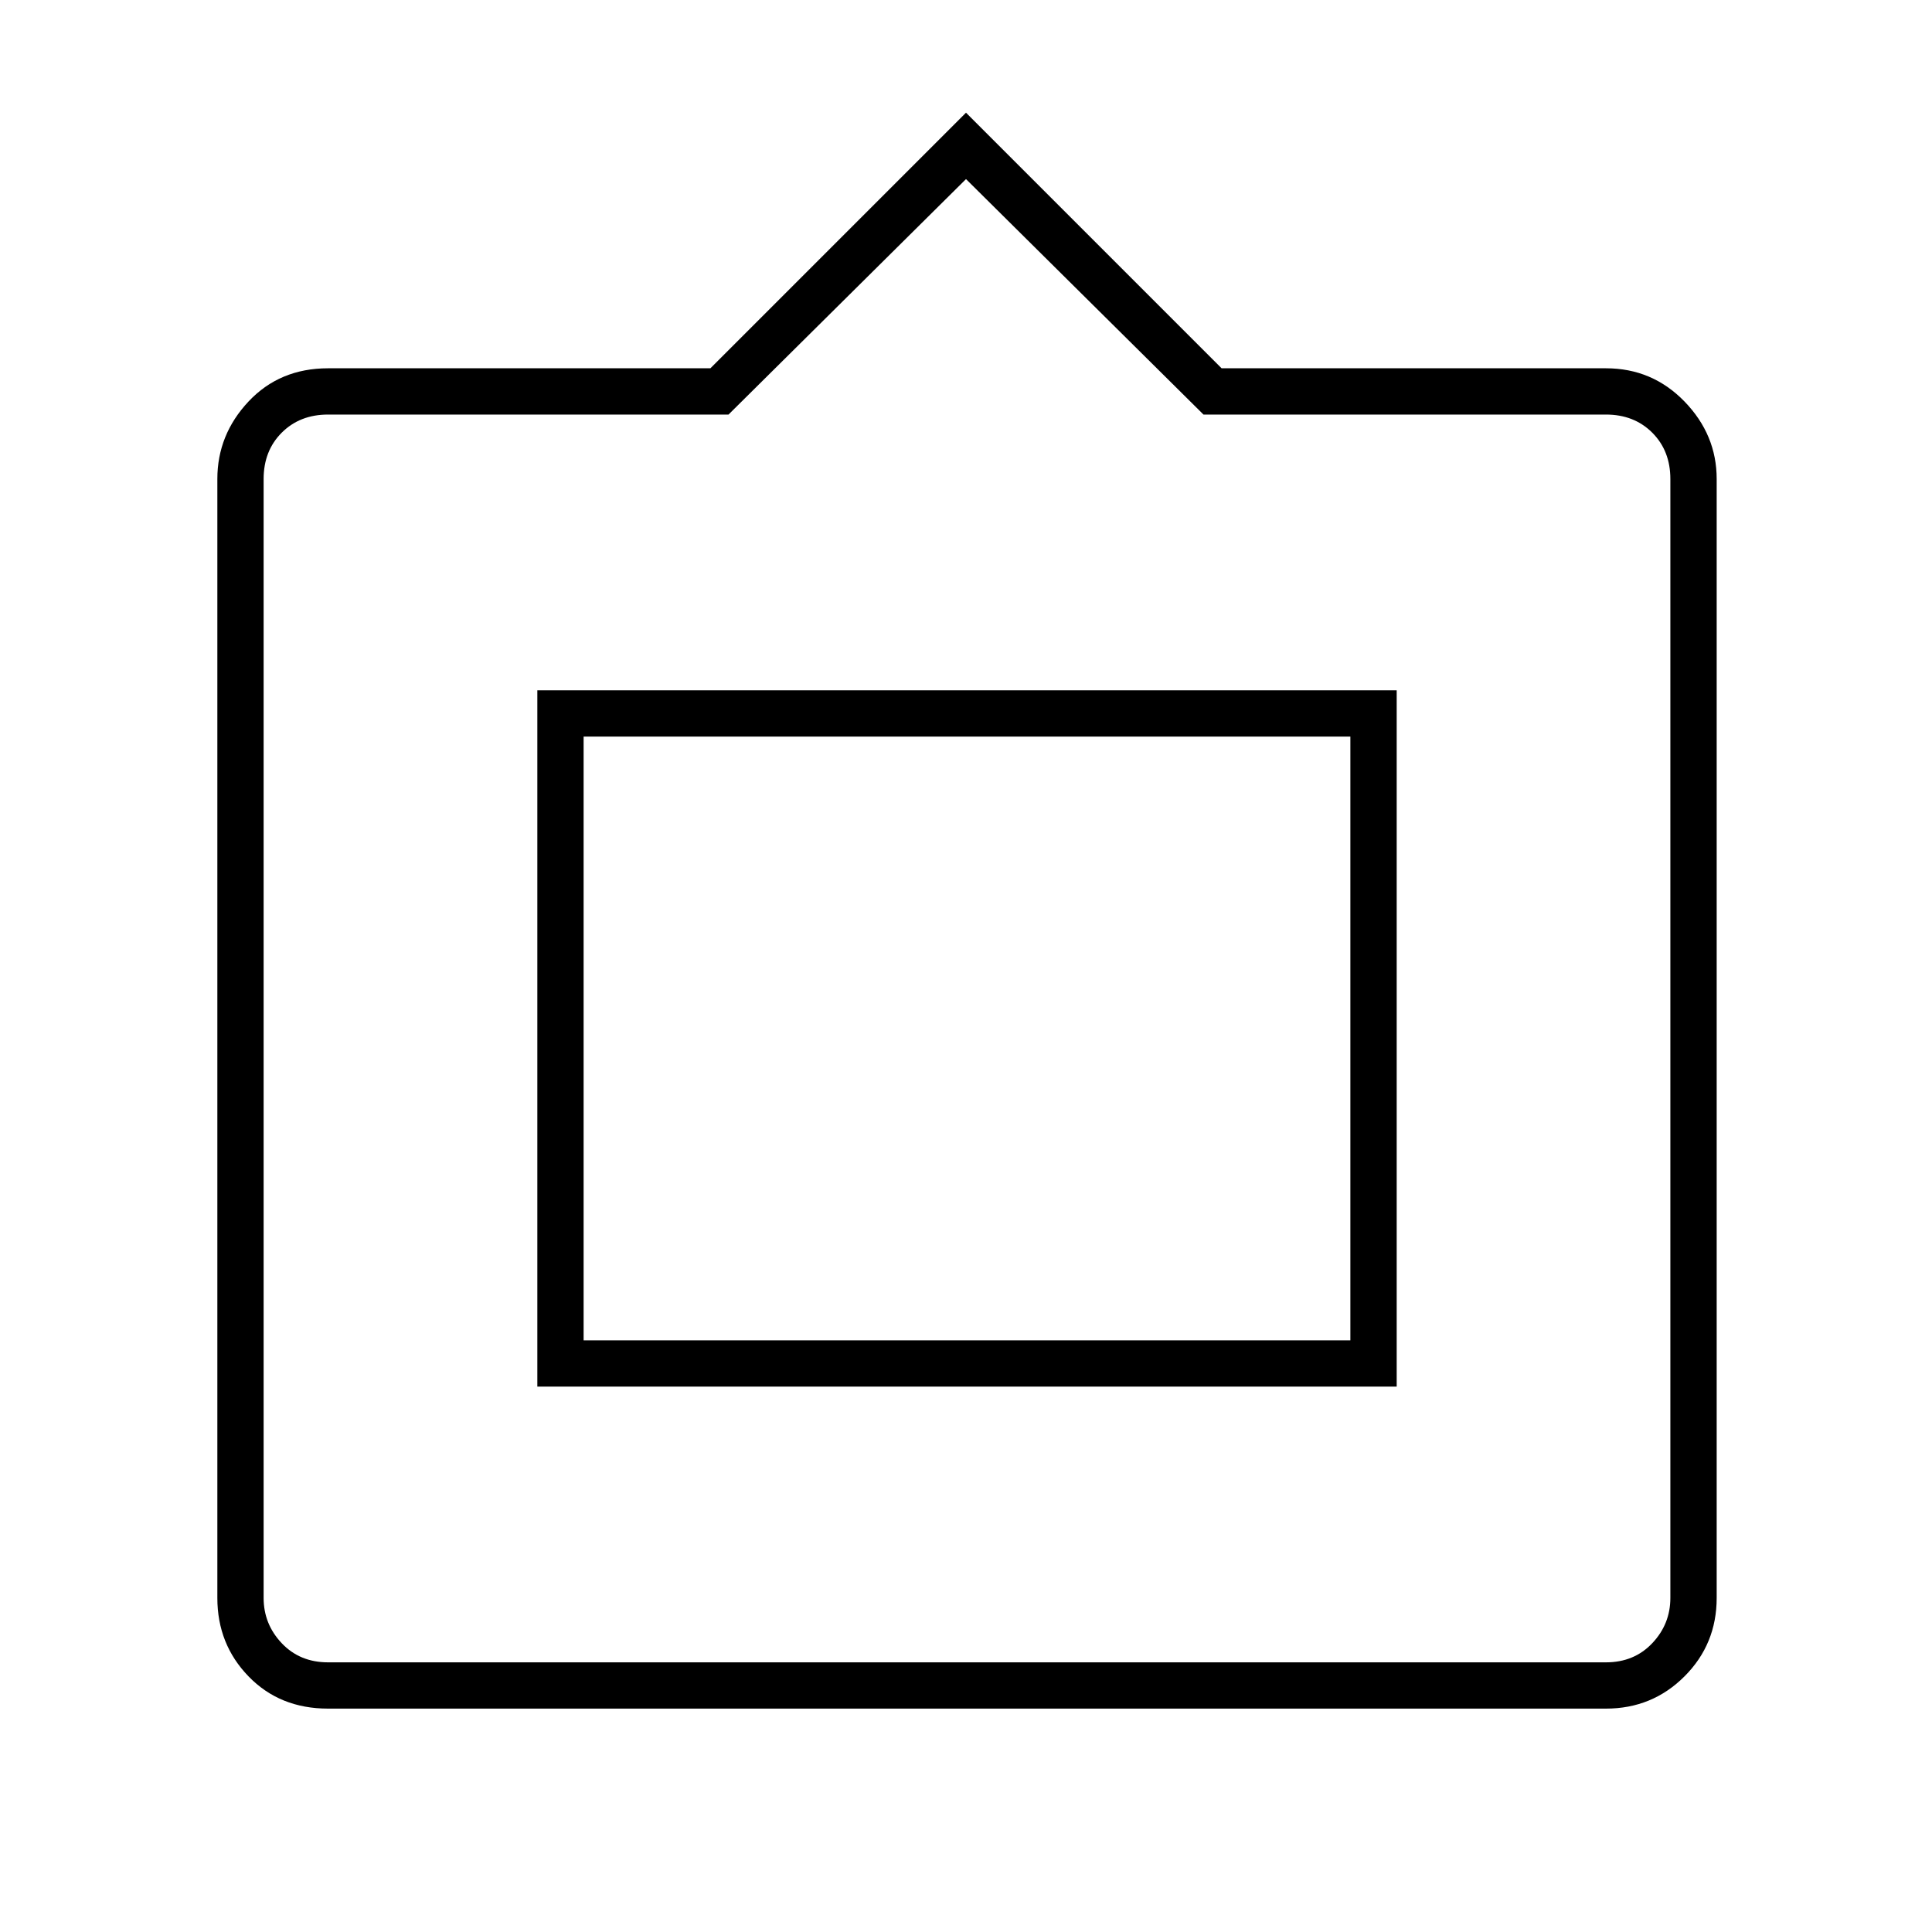 <svg xmlns="http://www.w3.org/2000/svg" height="40" width="40"><path d="M6.792 35.375q-1 0-1.646-.667-.646-.666-.646-1.625V9.917q0-.917.646-1.605.646-.687 1.646-.687h7.916L20 2.333l5.292 5.292h7.958q.958 0 1.625.687.667.688.667 1.605v23.166q0 .959-.667 1.625-.667.667-1.625.667Zm0-.958H33.25q.583 0 .958-.396t.375-.938V9.917q0-.584-.375-.959t-.958-.375h-8.333L20 3.708l-4.917 4.875H6.792q-.584 0-.959.375t-.375.959v23.166q0 .542.375.938.375.396.959.396Zm4.333-5.709V14.292h17.792v14.416Zm.958-.958v-12.5 12.5Zm0 0h15.875v-12.5H12.083Z"/></svg>